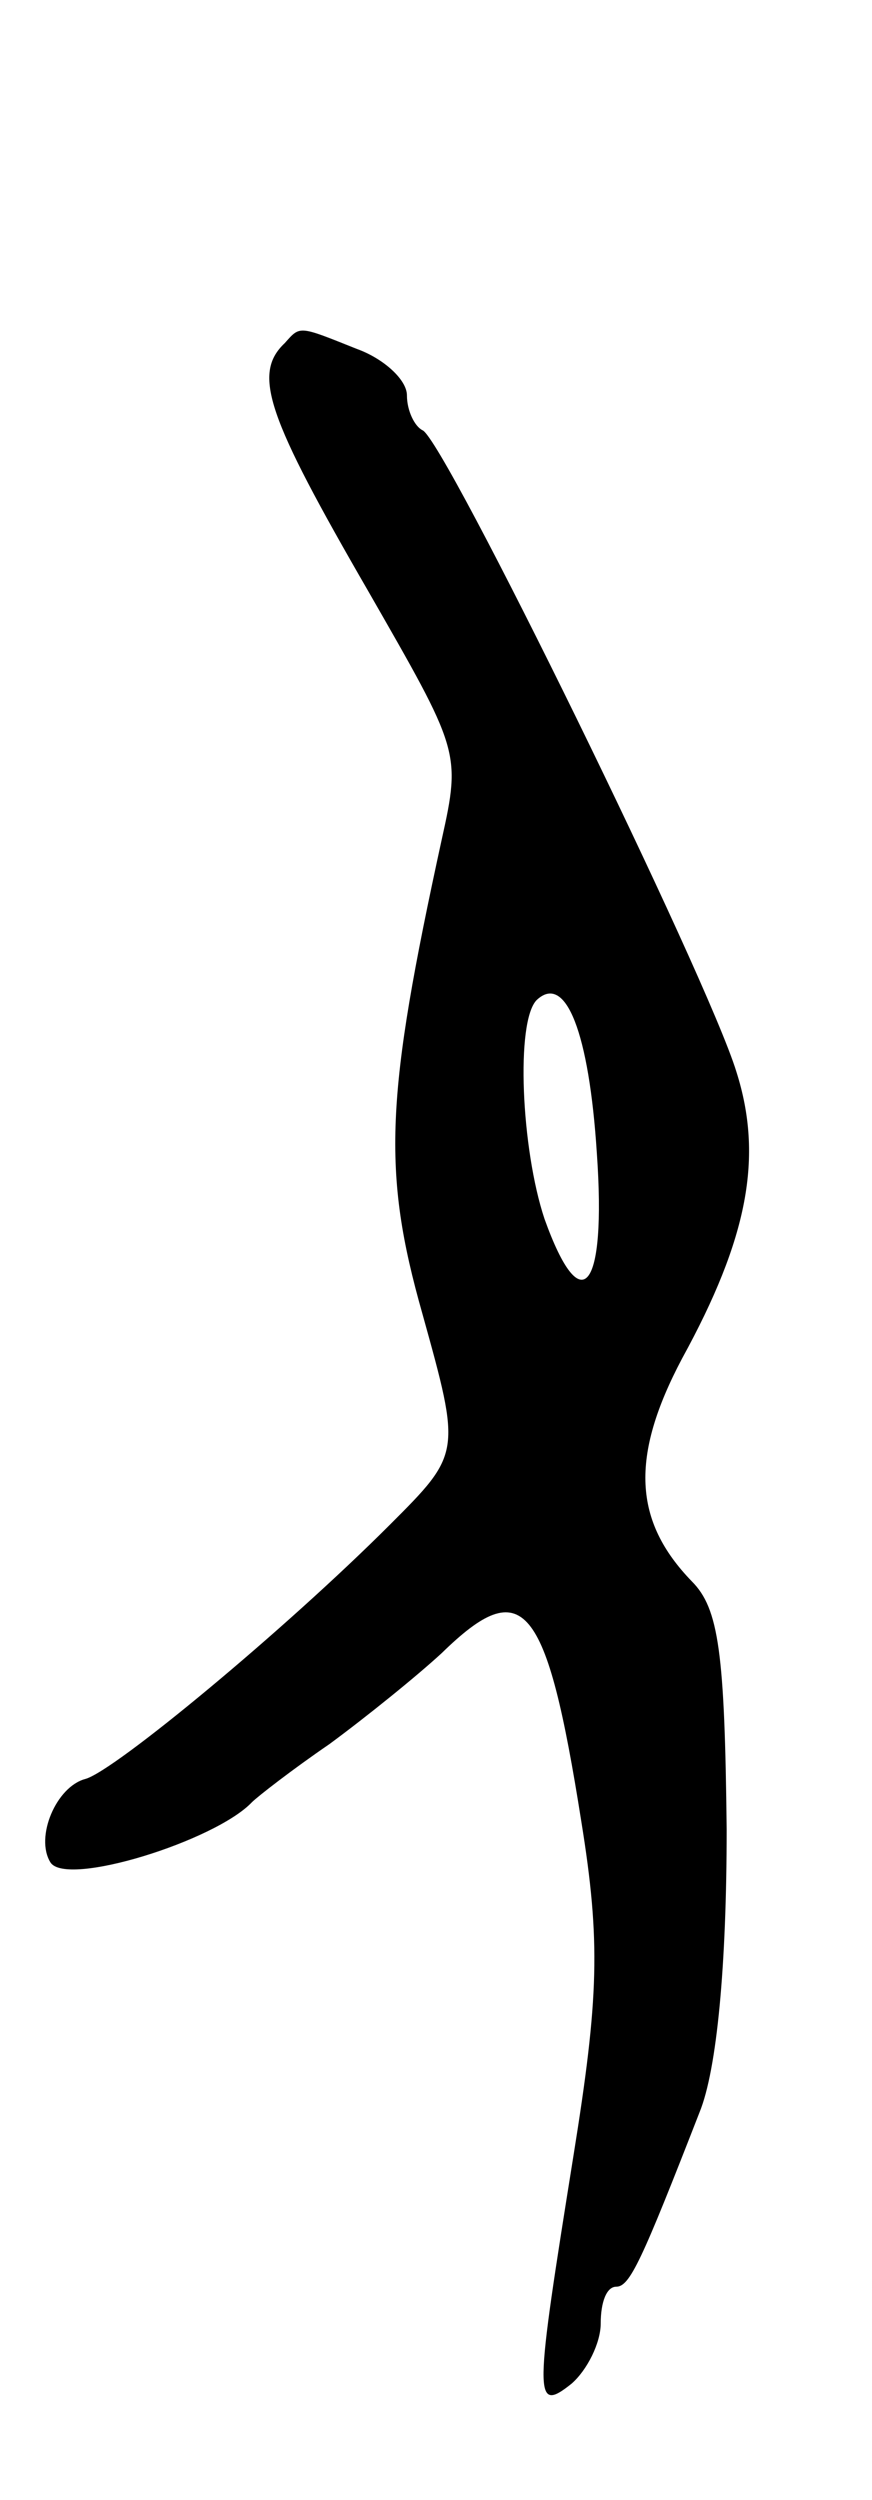 <svg version="1.0" xmlns="http://www.w3.org/2000/svg"
 width="45pt" height="129pt" viewBox="0 0 45 129"
 preserveAspectRatio="xMidYMid meet">
<g transform="translate(0,129) scale(0.1,-0.1)"
fill="#000000" stroke="none">
<path d="M147 1113 c-17 -16 -9 -38 43 -128 47 -82 48 -83 38 -128 -29 -133
-31 -171 -10 -245 20 -72 20 -72 -17 -109 -54 -54 -142 -127 -157 -131 -15 -4
-26 -30 -18 -43 8 -13 85 11 104 31 3 3 21 17 40 30 19 14 45 35 58 47 42 41
54 27 72 -87 10 -62 9 -91 -4 -172 -20 -125 -21 -134 -1 -118 8 7 15 21 15 31
0 11 3 19 8 19 7 0 13 13 43 90 9 22 14 76 14 146 -1 91 -4 114 -18 128 -30
31 -32 64 -5 115 34 62 42 104 28 148 -15 49 -151 327 -162 331 -4 2 -8 10 -8
18 0 8 -12 19 -26 24 -30 12 -29 12 -37 3z m161 -418 c5 -71 -8 -87 -27 -34
-12 36 -15 102 -4 113 15 14 27 -17 31 -79z"/>
</g>
</svg>
